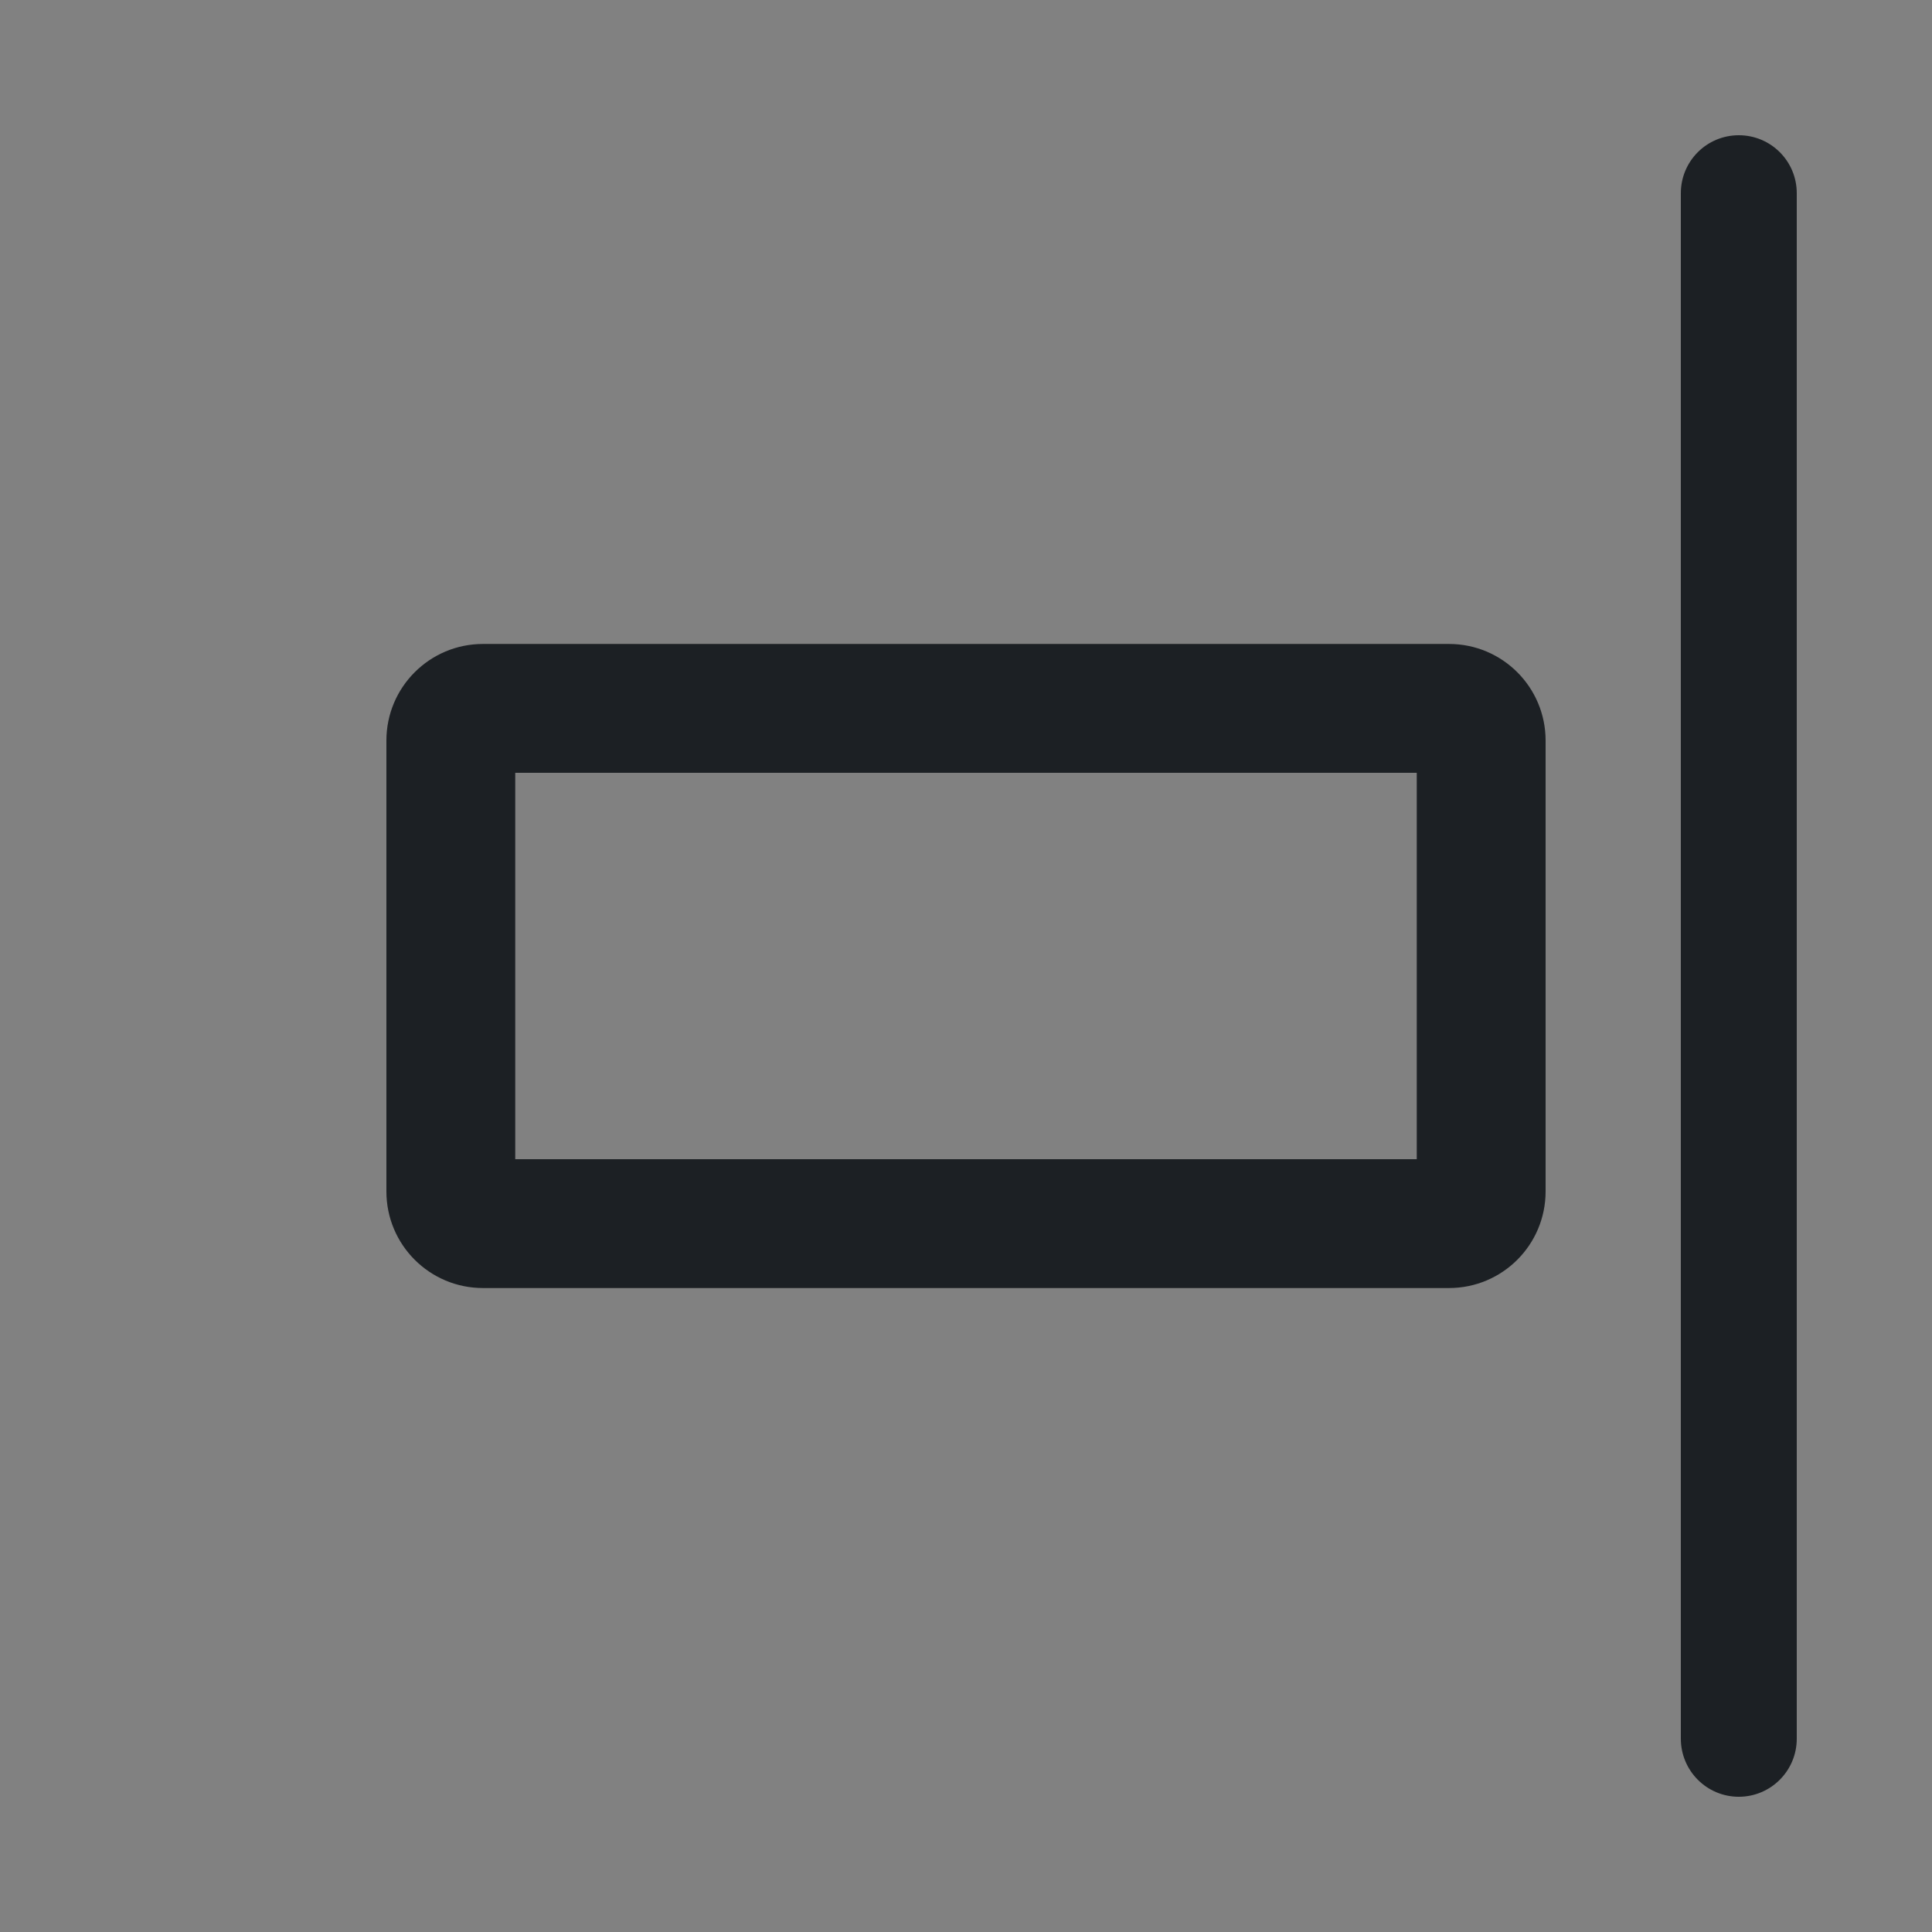 <svg width="16" height="16" viewBox="0 0 16 16" fill="none" xmlns="http://www.w3.org/2000/svg">
<rect x="0" y="0" width="16" height="16" fill="#808080" stroke="none"/>
<rect width="16" height="16" fill="white" fill-opacity="0.01"/>
<path fill-rule="evenodd" clip-rule="evenodd" d="M14.88 1.6C14.88 1.334 14.665 1.12 14.4 1.12C14.135 1.12 13.92 1.334 13.92 1.6V14.399C13.92 14.665 14.135 14.88 14.4 14.88C14.665 14.88 14.88 14.665 14.88 14.399V1.6ZM4.267 6.4H11.733V9.6H4.267V6.4ZM12 5.333C12.442 5.333 12.8 5.691 12.8 6.133V9.867C12.8 10.309 12.442 10.667 12 10.667H4C3.558 10.667 3.2 10.309 3.2 9.867V6.133C3.2 5.691 3.558 5.333 4 5.333H12Z" fill="#1C2024"/>
</svg>
